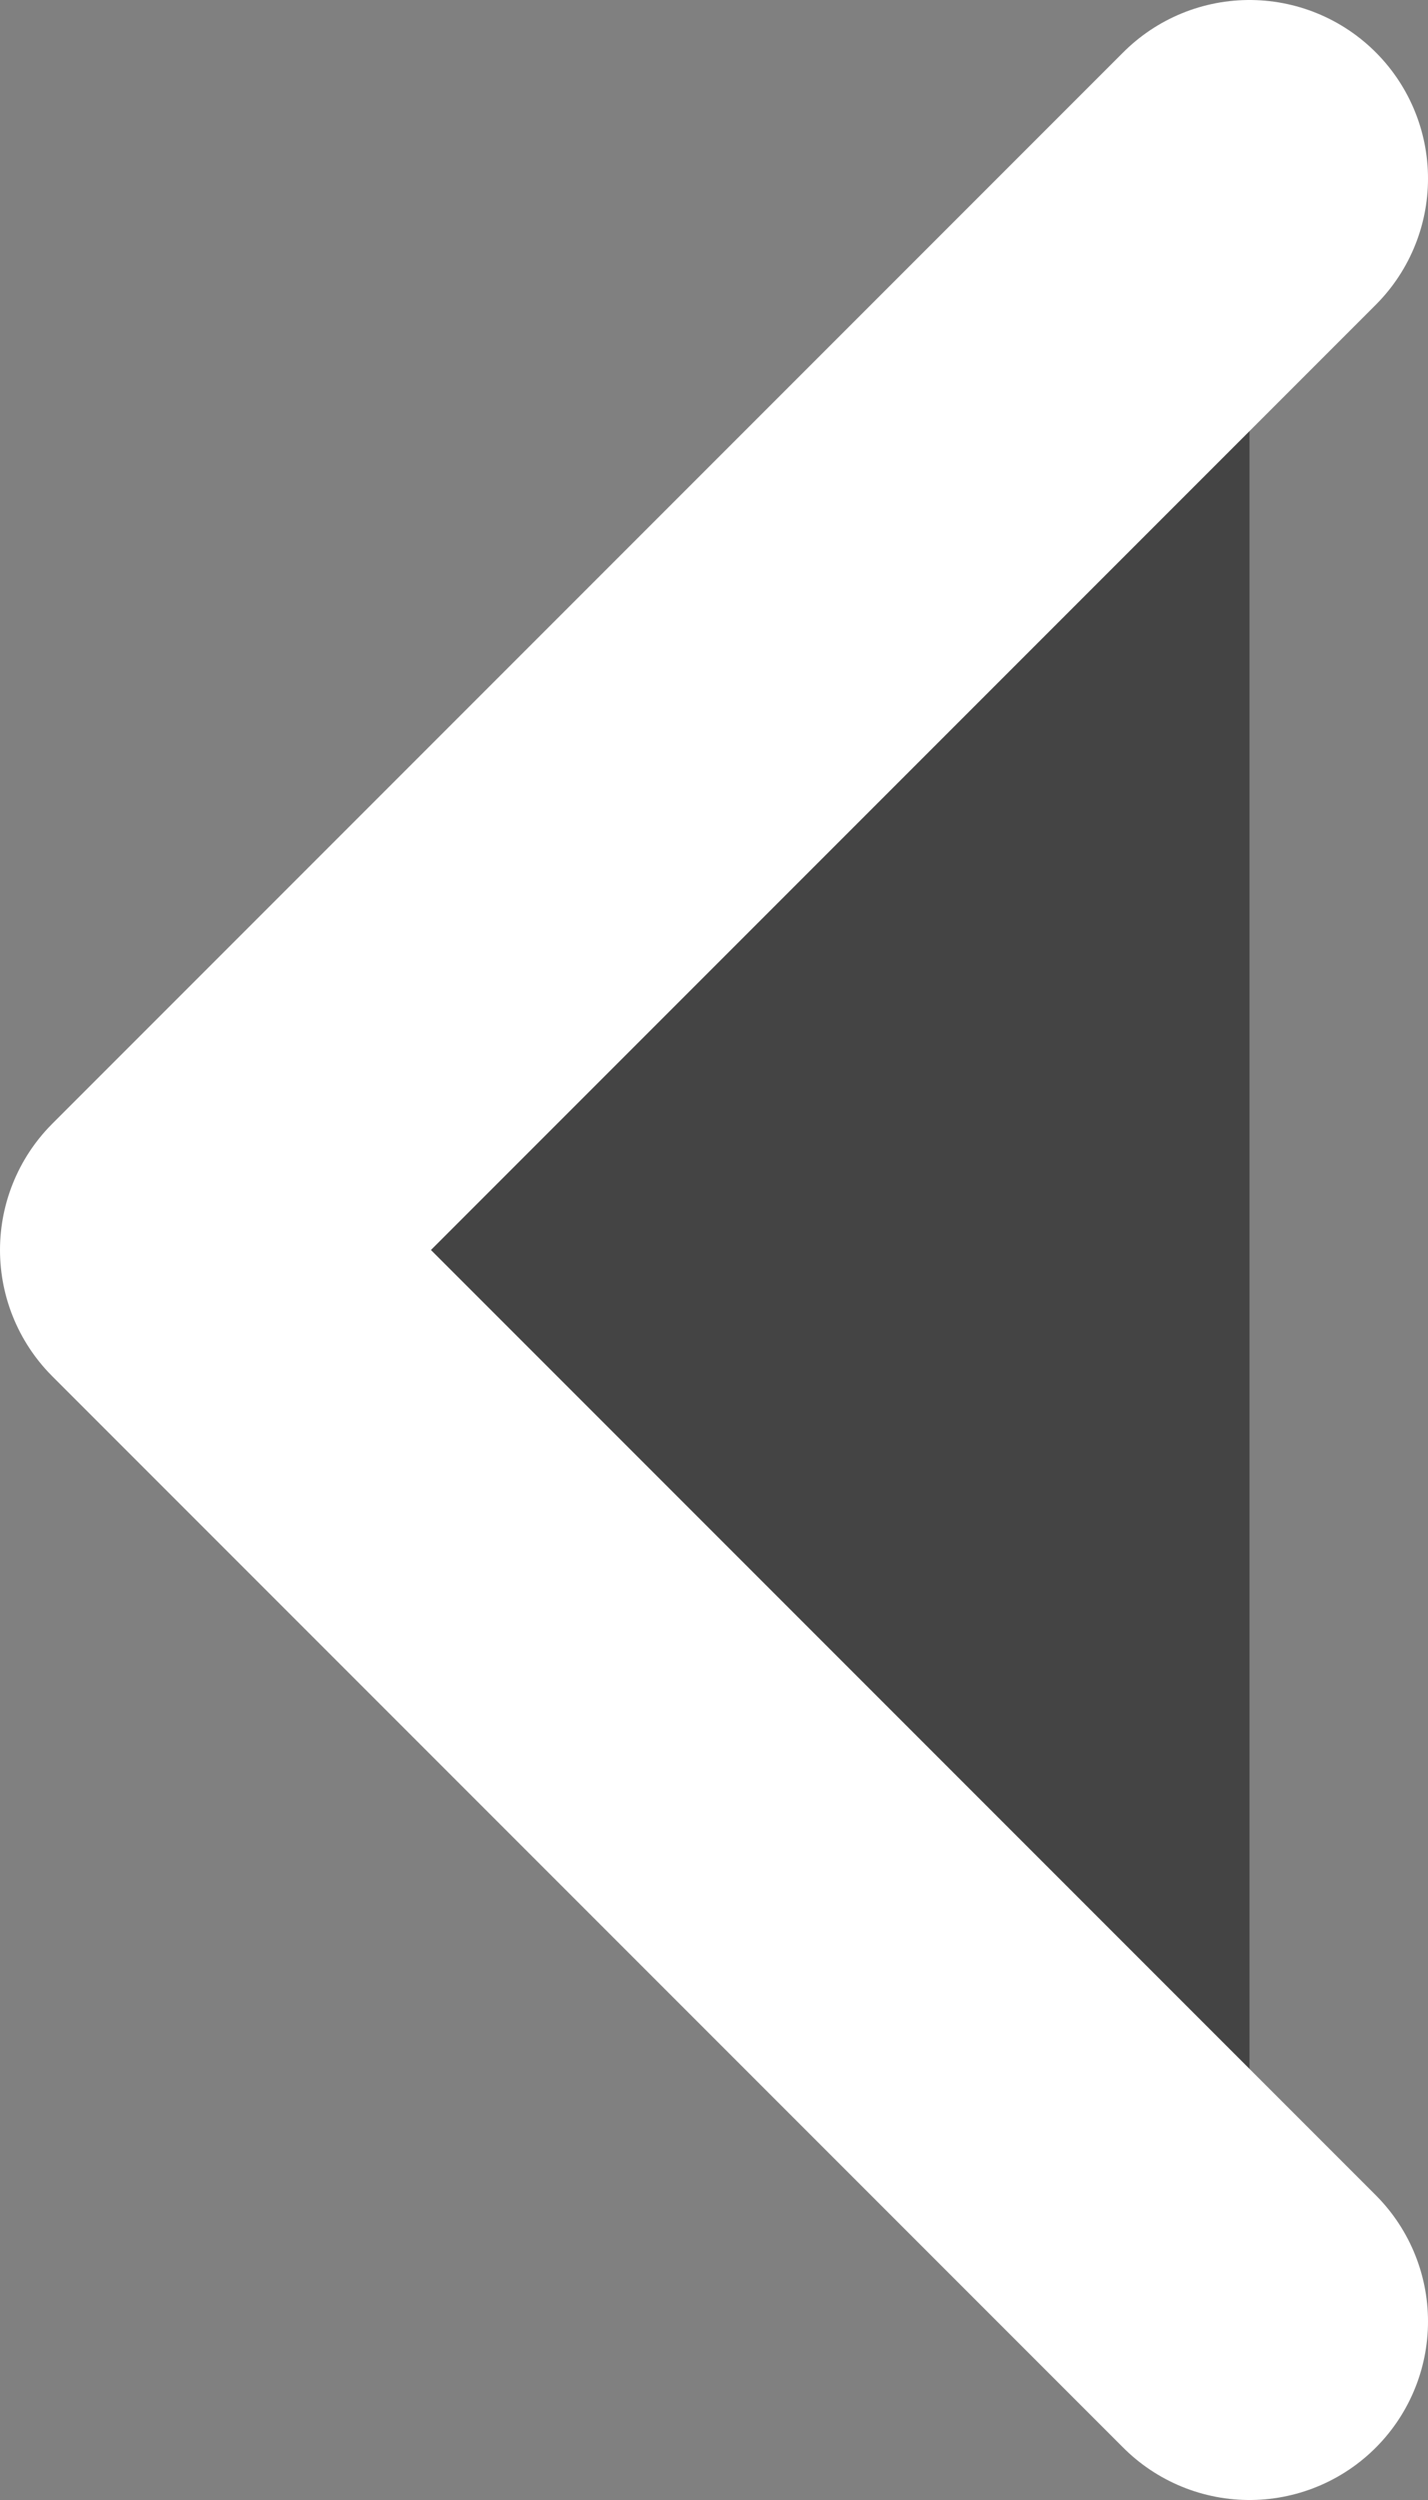 <svg width="8" height="14" viewBox="0 0 8 14" fill="#444" xmlns="http://www.w3.org/2000/svg">
<rect x="0" y="0" width="8" height="14" fill="#808080" stroke="none"/>
<path d="M7 13L1 7L7 1" stroke="white" stroke-width="2" stroke-linecap="round" stroke-linejoin="round"/>
</svg>
